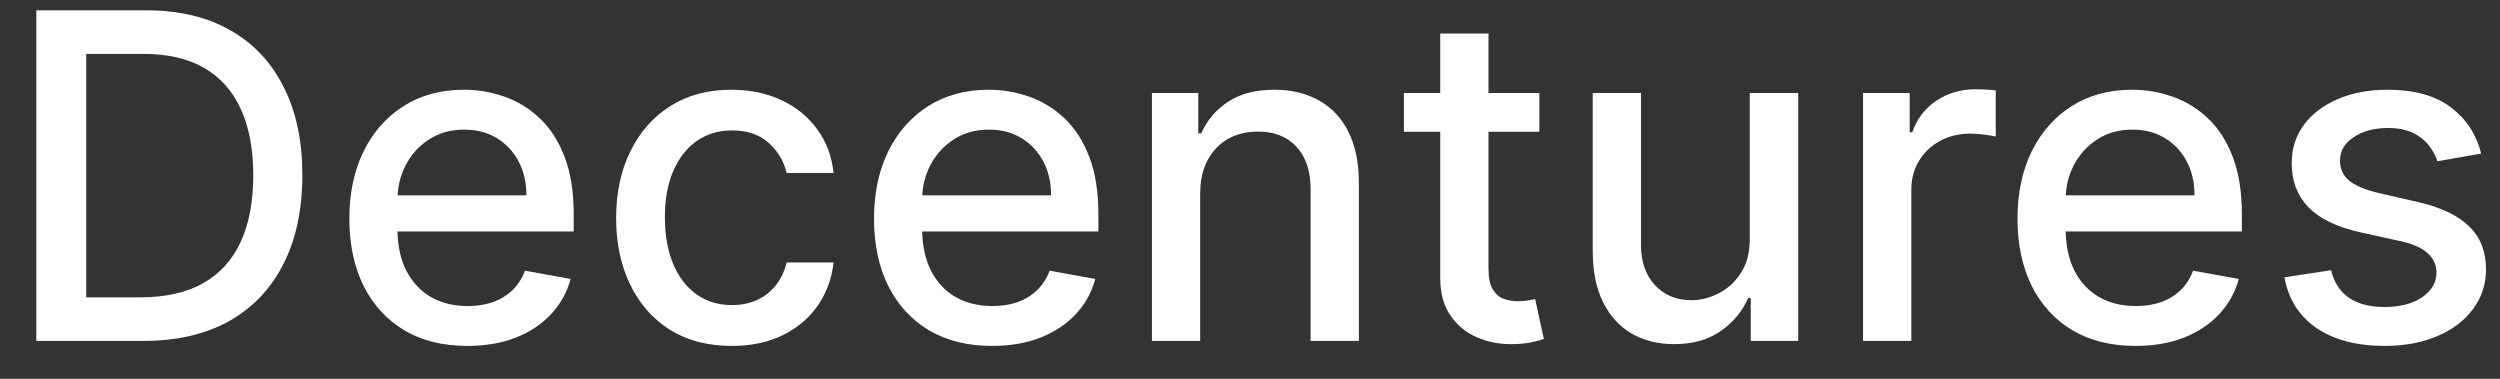 <svg width="66" height="10" viewBox="0 0 66 10" fill="none" xmlns="http://www.w3.org/2000/svg">
    <rect x="0" y="0" width="66" height="10" fill="#333333" stroke="none"/>
    <path d="M3.784 9H0.959V0.273H3.874C4.729 0.273 5.463 0.447 6.077 0.797C6.69 1.143 7.161 1.642 7.487 2.293C7.817 2.94 7.982 3.717 7.982 4.624C7.982 5.533 7.815 6.314 7.483 6.967C7.153 7.621 6.676 8.124 6.051 8.476C5.426 8.825 4.67 9 3.784 9ZM2.276 7.849H3.712C4.376 7.849 4.929 7.724 5.369 7.474C5.81 7.222 6.139 6.857 6.358 6.379C6.577 5.899 6.686 5.314 6.686 4.624C6.686 3.939 6.577 3.358 6.358 2.881C6.142 2.403 5.82 2.041 5.391 1.794C4.962 1.547 4.429 1.423 3.793 1.423H2.276V7.849ZM12.338 9.132C11.693 9.132 11.137 8.994 10.671 8.719C10.209 8.44 9.851 8.05 9.598 7.547C9.348 7.041 9.223 6.449 9.223 5.77C9.223 5.099 9.348 4.509 9.598 3.997C9.851 3.486 10.203 3.087 10.655 2.8C11.109 2.513 11.64 2.369 12.248 2.369C12.617 2.369 12.976 2.43 13.322 2.553C13.669 2.675 13.98 2.866 14.255 3.128C14.531 3.389 14.748 3.729 14.907 4.146C15.066 4.561 15.146 5.065 15.146 5.659V6.111H9.943V5.156H13.897C13.897 4.821 13.829 4.524 13.693 4.266C13.556 4.004 13.365 3.798 13.117 3.648C12.873 3.497 12.586 3.422 12.257 3.422C11.899 3.422 11.586 3.51 11.319 3.686C11.055 3.859 10.851 4.087 10.706 4.368C10.564 4.646 10.492 4.949 10.492 5.276V6.021C10.492 6.459 10.569 6.831 10.723 7.138C10.879 7.445 11.096 7.679 11.375 7.841C11.653 8 11.978 8.08 12.351 8.08C12.592 8.08 12.812 8.045 13.011 7.977C13.21 7.906 13.382 7.801 13.527 7.662C13.671 7.523 13.782 7.351 13.859 7.146L15.065 7.364C14.968 7.719 14.795 8.03 14.545 8.297C14.298 8.561 13.987 8.767 13.612 8.915C13.24 9.06 12.815 9.132 12.338 9.132ZM19.317 9.132C18.683 9.132 18.138 8.989 17.68 8.702C17.226 8.412 16.876 8.013 16.632 7.504C16.388 6.996 16.266 6.413 16.266 5.757C16.266 5.092 16.391 4.506 16.641 3.997C16.891 3.486 17.243 3.087 17.697 2.8C18.152 2.513 18.688 2.369 19.304 2.369C19.801 2.369 20.244 2.462 20.634 2.646C21.023 2.828 21.337 3.084 21.575 3.413C21.817 3.743 21.96 4.128 22.006 4.568H20.766C20.697 4.261 20.541 3.997 20.297 3.776C20.055 3.554 19.732 3.443 19.325 3.443C18.97 3.443 18.659 3.537 18.392 3.724C18.128 3.909 17.922 4.173 17.774 4.517C17.626 4.858 17.553 5.261 17.553 5.727C17.553 6.205 17.625 6.616 17.77 6.963C17.915 7.31 18.119 7.578 18.384 7.768C18.651 7.959 18.965 8.054 19.325 8.054C19.567 8.054 19.785 8.01 19.982 7.922C20.18 7.831 20.347 7.702 20.48 7.534C20.616 7.366 20.712 7.165 20.766 6.929H22.006C21.96 7.352 21.822 7.73 21.592 8.062C21.362 8.395 21.054 8.656 20.668 8.847C20.284 9.037 19.834 9.132 19.317 9.132ZM26.189 9.132C25.544 9.132 24.989 8.994 24.523 8.719C24.06 8.44 23.702 8.05 23.449 7.547C23.199 7.041 23.074 6.449 23.074 5.77C23.074 5.099 23.199 4.509 23.449 3.997C23.702 3.486 24.054 3.087 24.506 2.8C24.961 2.513 25.492 2.369 26.1 2.369C26.469 2.369 26.827 2.43 27.174 2.553C27.52 2.675 27.831 2.866 28.107 3.128C28.383 3.389 28.6 3.729 28.759 4.146C28.918 4.561 28.997 5.065 28.997 5.659V6.111H23.794V5.156H27.749C27.749 4.821 27.681 4.524 27.544 4.266C27.408 4.004 27.216 3.798 26.969 3.648C26.725 3.497 26.438 3.422 26.108 3.422C25.75 3.422 25.438 3.51 25.171 3.686C24.907 3.859 24.702 4.087 24.557 4.368C24.415 4.646 24.344 4.949 24.344 5.276V6.021C24.344 6.459 24.421 6.831 24.574 7.138C24.73 7.445 24.948 7.679 25.226 7.841C25.505 8 25.83 8.08 26.202 8.08C26.444 8.08 26.664 8.045 26.863 7.977C27.061 7.906 27.233 7.801 27.378 7.662C27.523 7.523 27.634 7.351 27.711 7.146L28.916 7.364C28.82 7.719 28.647 8.03 28.397 8.297C28.149 8.561 27.838 8.767 27.463 8.915C27.091 9.06 26.666 9.132 26.189 9.132ZM31.685 5.114V9H30.411V2.455H31.634V3.52H31.715C31.866 3.173 32.102 2.895 32.423 2.685C32.746 2.474 33.154 2.369 33.646 2.369C34.092 2.369 34.482 2.463 34.818 2.651C35.153 2.835 35.413 3.111 35.597 3.477C35.782 3.844 35.874 4.297 35.874 4.837V9H34.6V4.99C34.6 4.516 34.477 4.145 34.229 3.878C33.982 3.608 33.643 3.473 33.211 3.473C32.916 3.473 32.653 3.537 32.423 3.665C32.195 3.793 32.015 3.98 31.881 4.227C31.751 4.472 31.685 4.767 31.685 5.114ZM40.639 2.455V3.477H37.063V2.455H40.639ZM38.022 0.886H39.296V7.078C39.296 7.325 39.333 7.511 39.407 7.636C39.481 7.759 39.576 7.842 39.693 7.888C39.812 7.93 39.941 7.952 40.08 7.952C40.182 7.952 40.272 7.945 40.349 7.93C40.425 7.916 40.485 7.905 40.528 7.896L40.758 8.949C40.684 8.977 40.579 9.006 40.443 9.034C40.306 9.065 40.136 9.082 39.931 9.085C39.596 9.091 39.283 9.031 38.994 8.906C38.704 8.781 38.469 8.588 38.291 8.327C38.111 8.065 38.022 7.737 38.022 7.342V0.886ZM46.194 6.286V2.455H47.473V9H46.22V7.866H46.152C46.001 8.216 45.76 8.507 45.427 8.74C45.098 8.97 44.687 9.085 44.196 9.085C43.775 9.085 43.403 8.993 43.079 8.808C42.758 8.621 42.505 8.344 42.321 7.977C42.139 7.611 42.048 7.158 42.048 6.618V2.455H43.322V6.464C43.322 6.911 43.446 7.266 43.693 7.53C43.94 7.794 44.261 7.926 44.656 7.926C44.895 7.926 45.132 7.866 45.367 7.747C45.606 7.628 45.804 7.447 45.96 7.206C46.119 6.964 46.197 6.658 46.194 6.286ZM49.185 9V2.455H50.416V3.494H50.484C50.604 3.142 50.814 2.865 51.115 2.663C51.419 2.459 51.763 2.357 52.146 2.357C52.226 2.357 52.32 2.359 52.428 2.365C52.538 2.371 52.625 2.378 52.688 2.386V3.605C52.636 3.591 52.545 3.575 52.415 3.558C52.284 3.538 52.153 3.528 52.023 3.528C51.722 3.528 51.453 3.592 51.217 3.72C50.984 3.845 50.8 4.02 50.663 4.244C50.527 4.466 50.459 4.719 50.459 5.003V9H49.185ZM56.377 9.132C55.732 9.132 55.176 8.994 54.711 8.719C54.248 8.44 53.89 8.05 53.637 7.547C53.387 7.041 53.262 6.449 53.262 5.77C53.262 5.099 53.387 4.509 53.637 3.997C53.89 3.486 54.242 3.087 54.694 2.8C55.148 2.513 55.679 2.369 56.287 2.369C56.657 2.369 57.015 2.43 57.361 2.553C57.708 2.675 58.019 2.866 58.294 3.128C58.57 3.389 58.787 3.729 58.946 4.146C59.105 4.561 59.185 5.065 59.185 5.659V6.111H53.982V5.156H57.936C57.936 4.821 57.868 4.524 57.732 4.266C57.596 4.004 57.404 3.798 57.157 3.648C56.912 3.497 56.625 3.422 56.296 3.422C55.938 3.422 55.625 3.51 55.358 3.686C55.094 3.859 54.89 4.087 54.745 4.368C54.603 4.646 54.532 4.949 54.532 5.276V6.021C54.532 6.459 54.608 6.831 54.762 7.138C54.918 7.445 55.135 7.679 55.414 7.841C55.692 8 56.017 8.08 56.39 8.08C56.631 8.08 56.851 8.045 57.05 7.977C57.249 7.906 57.421 7.801 57.566 7.662C57.711 7.523 57.821 7.351 57.898 7.146L59.104 7.364C59.008 7.719 58.834 8.03 58.584 8.297C58.337 8.561 58.026 8.767 57.651 8.915C57.279 9.06 56.854 9.132 56.377 9.132ZM65.504 4.053L64.349 4.257C64.3 4.109 64.224 3.969 64.119 3.835C64.016 3.702 63.877 3.592 63.701 3.507C63.525 3.422 63.305 3.379 63.041 3.379C62.68 3.379 62.379 3.46 62.137 3.622C61.896 3.781 61.775 3.987 61.775 4.24C61.775 4.459 61.856 4.635 62.018 4.768C62.18 4.902 62.441 5.011 62.802 5.097L63.842 5.335C64.444 5.474 64.893 5.689 65.188 5.979C65.484 6.268 65.631 6.645 65.631 7.108C65.631 7.5 65.518 7.849 65.29 8.156C65.066 8.46 64.752 8.699 64.349 8.872C63.948 9.045 63.484 9.132 62.955 9.132C62.222 9.132 61.624 8.976 61.161 8.663C60.698 8.348 60.414 7.901 60.309 7.321L61.541 7.134C61.617 7.455 61.775 7.697 62.014 7.862C62.252 8.024 62.563 8.105 62.947 8.105C63.364 8.105 63.698 8.018 63.948 7.845C64.198 7.669 64.323 7.455 64.323 7.202C64.323 6.997 64.246 6.825 64.093 6.686C63.943 6.547 63.711 6.442 63.398 6.371L62.291 6.128C61.68 5.989 61.228 5.767 60.935 5.463C60.646 5.159 60.501 4.774 60.501 4.308C60.501 3.922 60.609 3.584 60.825 3.294C61.041 3.004 61.339 2.778 61.719 2.616C62.1 2.452 62.536 2.369 63.028 2.369C63.735 2.369 64.292 2.523 64.698 2.83C65.104 3.134 65.373 3.541 65.504 4.053Z"
          fill="#ffffff"/>
</svg>
